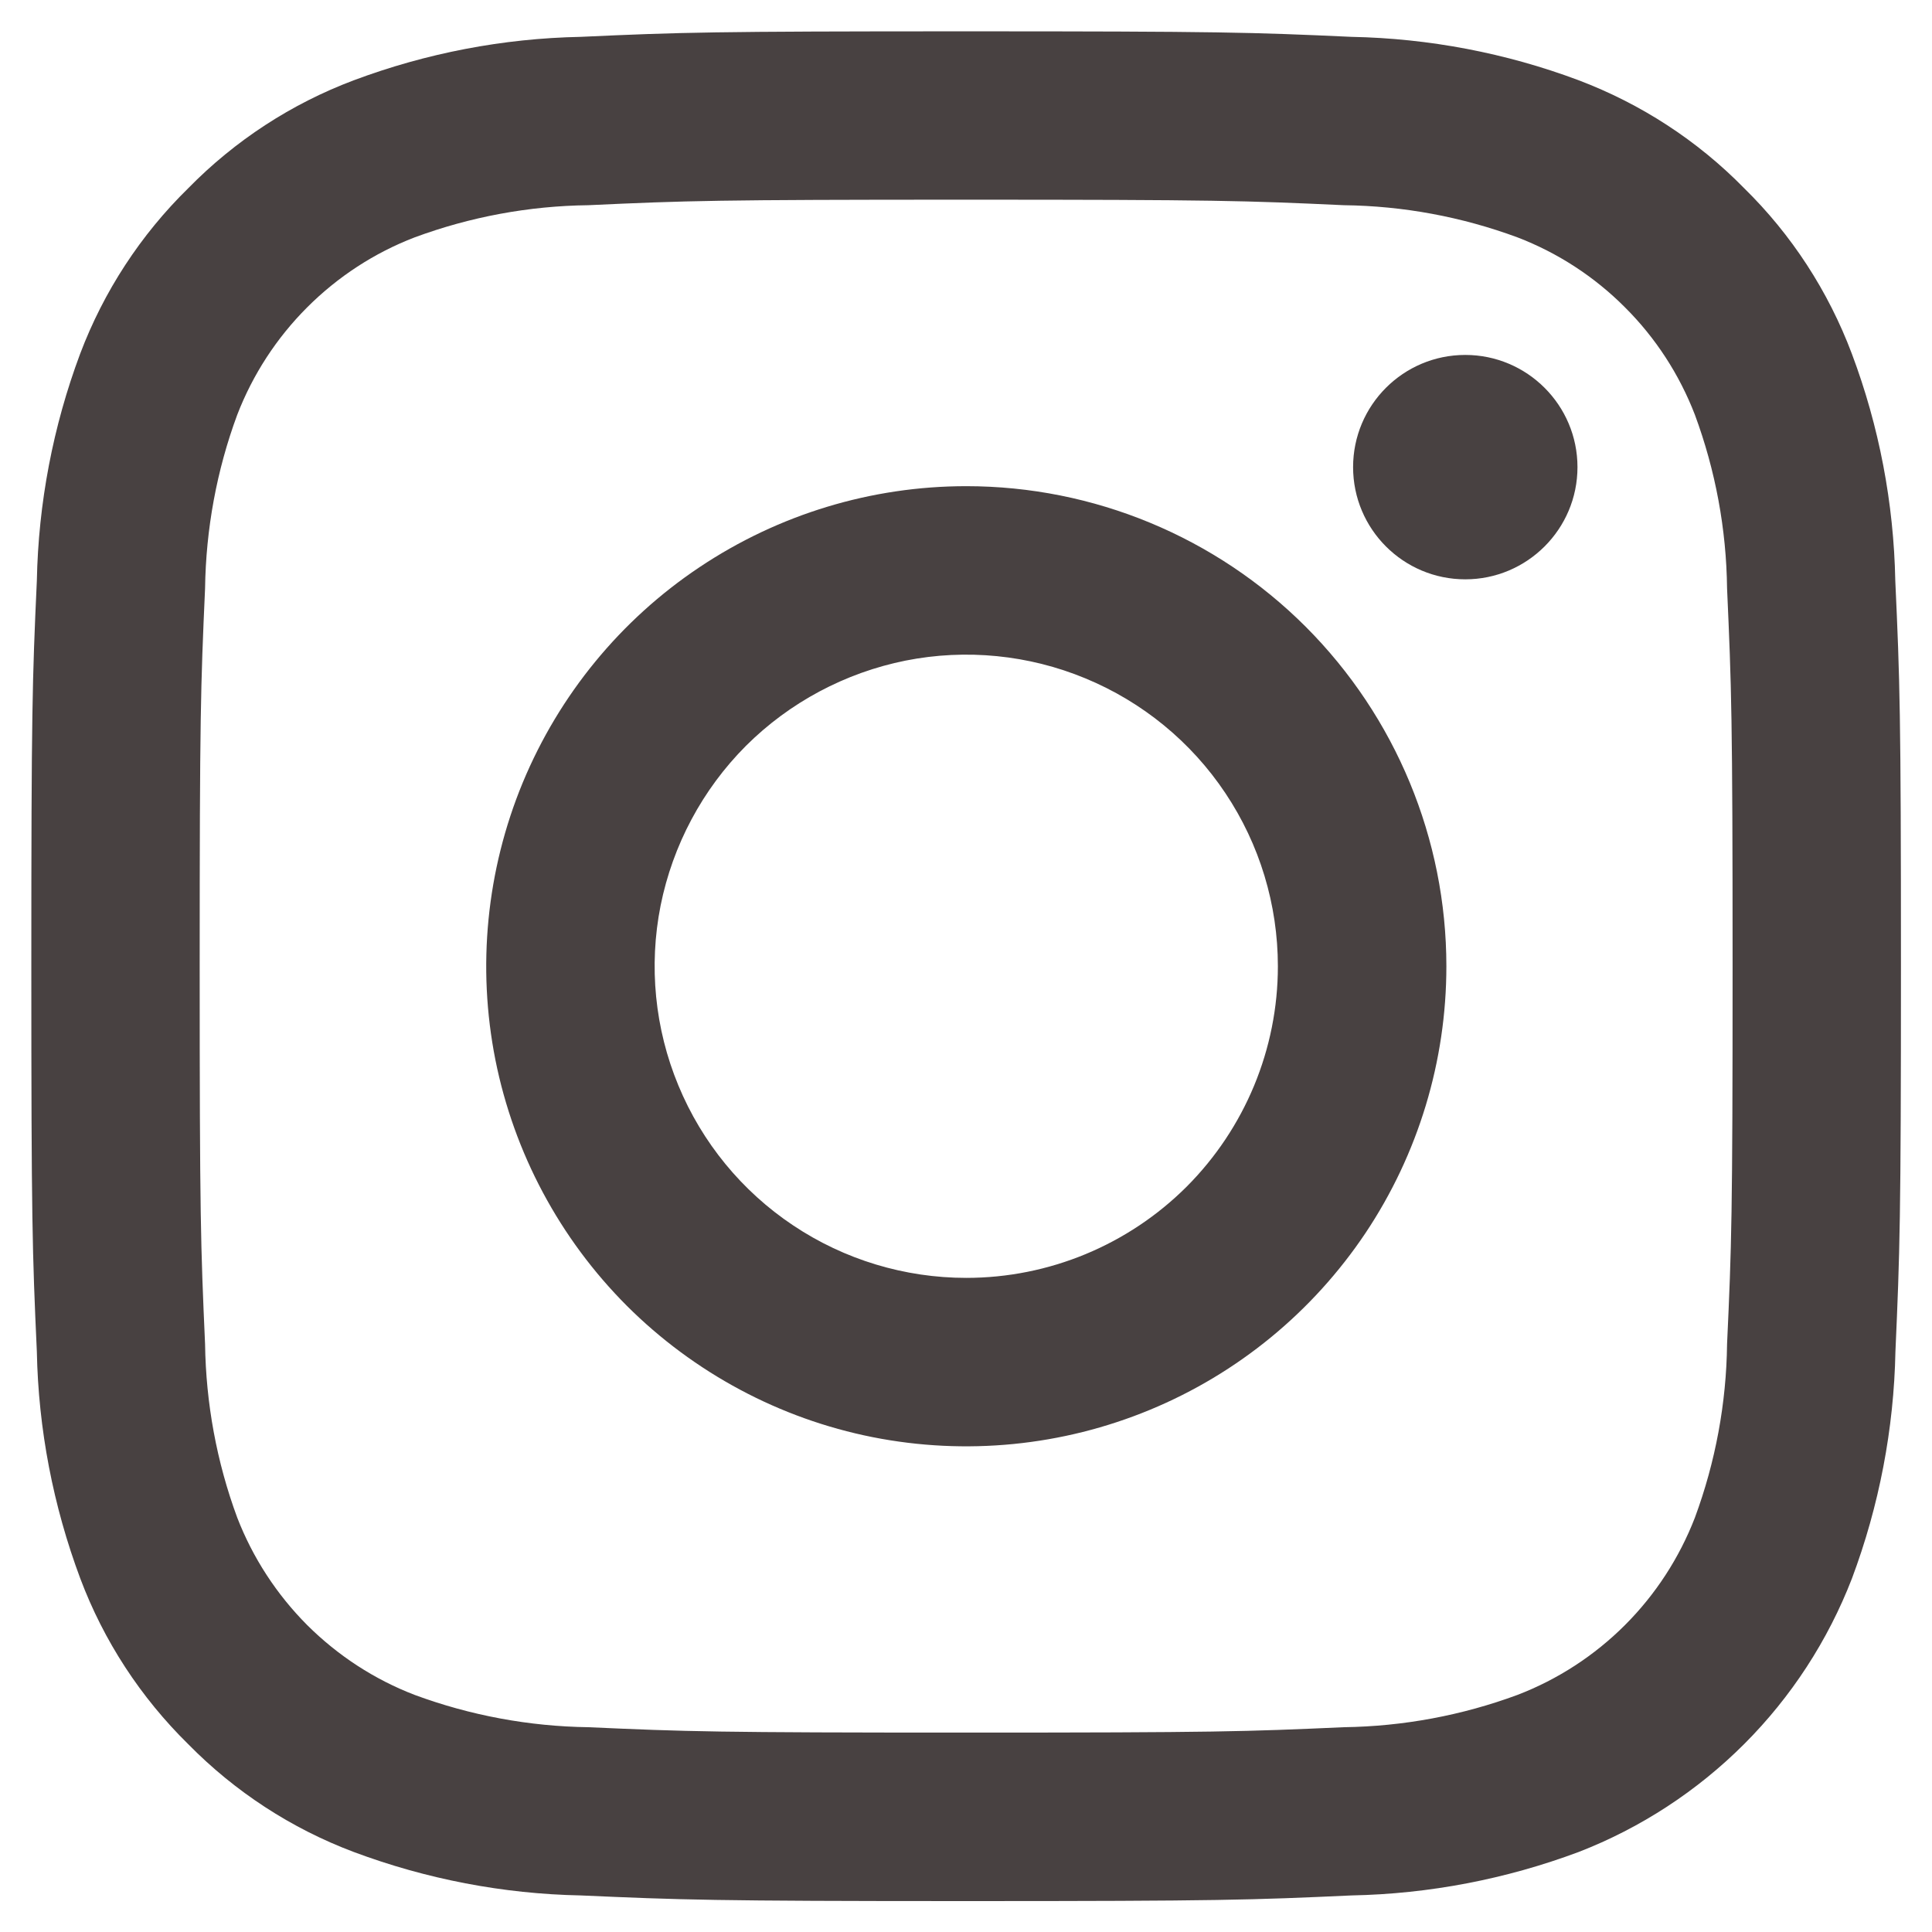 <svg width="14" height="14" viewBox="0 0 14 14" fill="none" xmlns="http://www.w3.org/2000/svg">
<path d="M7.001 1.447C8.809 1.447 9.024 1.454 9.738 1.487C10.168 1.492 10.593 1.571 10.996 1.72C11.288 1.832 11.554 2.005 11.775 2.227C11.997 2.448 12.169 2.713 12.282 3.006C12.431 3.409 12.51 3.834 12.515 4.264C12.547 4.978 12.555 5.192 12.555 7.001C12.555 8.81 12.548 9.024 12.515 9.739C12.51 10.168 12.431 10.594 12.282 10.997C12.169 11.289 11.997 11.554 11.775 11.776C11.554 11.997 11.288 12.17 10.996 12.282C10.593 12.431 10.168 12.51 9.738 12.516C9.024 12.548 8.81 12.555 7.001 12.555C5.192 12.555 4.978 12.548 4.263 12.516C3.834 12.51 3.408 12.431 3.005 12.282C2.713 12.17 2.448 11.997 2.226 11.776C2.005 11.554 1.832 11.289 1.719 10.997C1.57 10.594 1.492 10.168 1.486 9.739C1.454 9.024 1.447 8.81 1.447 7.001C1.447 5.192 1.454 4.978 1.486 4.264C1.492 3.834 1.57 3.409 1.719 3.006C1.832 2.713 2.005 2.448 2.226 2.227C2.448 2.005 2.713 1.832 3.005 1.72C3.408 1.571 3.834 1.492 4.263 1.487C4.978 1.454 5.192 1.447 7.001 1.447ZM7.001 0.227C5.162 0.227 4.93 0.234 4.208 0.267C3.646 0.278 3.089 0.385 2.563 0.582C2.111 0.752 1.702 1.019 1.364 1.364C1.019 1.702 0.752 2.111 0.581 2.563C0.384 3.09 0.278 3.646 0.267 4.208C0.234 4.93 0.227 5.162 0.227 7.001C0.227 8.839 0.234 9.071 0.267 9.794C0.278 10.356 0.385 10.912 0.582 11.439C0.752 11.891 1.019 12.3 1.364 12.639C1.702 12.983 2.111 13.25 2.563 13.42C3.09 13.617 3.646 13.724 4.208 13.735C4.931 13.767 5.162 13.776 7.001 13.776C8.841 13.776 9.072 13.768 9.794 13.735C10.357 13.724 10.913 13.617 11.44 13.42C11.889 13.246 12.298 12.979 12.639 12.638C12.98 12.297 13.246 11.888 13.42 11.438C13.617 10.912 13.724 10.355 13.735 9.793C13.767 9.071 13.775 8.839 13.775 7.001C13.775 5.162 13.767 4.93 13.734 4.208C13.723 3.646 13.617 3.089 13.419 2.563C13.249 2.111 12.983 1.701 12.638 1.363C12.3 1.018 11.89 0.752 11.438 0.581C10.912 0.384 10.355 0.278 9.793 0.267C9.071 0.234 8.839 0.227 7.001 0.227Z" fill="#484141"/>
<path d="M7.002 3.523C6.314 3.523 5.642 3.727 5.069 4.11C4.497 4.492 4.052 5.035 3.788 5.671C3.525 6.307 3.456 7.006 3.59 7.681C3.725 8.356 4.056 8.975 4.542 9.462C5.029 9.948 5.649 10.28 6.323 10.414C6.998 10.548 7.698 10.479 8.333 10.216C8.969 9.953 9.512 9.507 9.895 8.935C10.277 8.363 10.481 7.69 10.481 7.002C10.481 6.08 10.114 5.195 9.462 4.542C8.81 3.89 7.925 3.523 7.002 3.523ZM7.002 9.26C6.556 9.26 6.119 9.128 5.748 8.88C5.376 8.632 5.087 8.279 4.916 7.866C4.745 7.454 4.7 7 4.787 6.562C4.875 6.124 5.09 5.721 5.405 5.405C5.721 5.09 6.124 4.875 6.562 4.787C7 4.7 7.454 4.745 7.866 4.916C8.279 5.087 8.632 5.376 8.88 5.748C9.128 6.119 9.26 6.556 9.26 7.002C9.26 7.601 9.022 8.175 8.599 8.599C8.175 9.022 7.601 9.26 7.002 9.26Z" fill="#484141"/>
<path d="M10.618 4.198C11.066 4.198 11.431 3.834 11.431 3.385C11.431 2.936 11.066 2.572 10.618 2.572C10.169 2.572 9.805 2.936 9.805 3.385C9.805 3.834 10.169 4.198 10.618 4.198Z" fill="#484141"/>
</svg>
